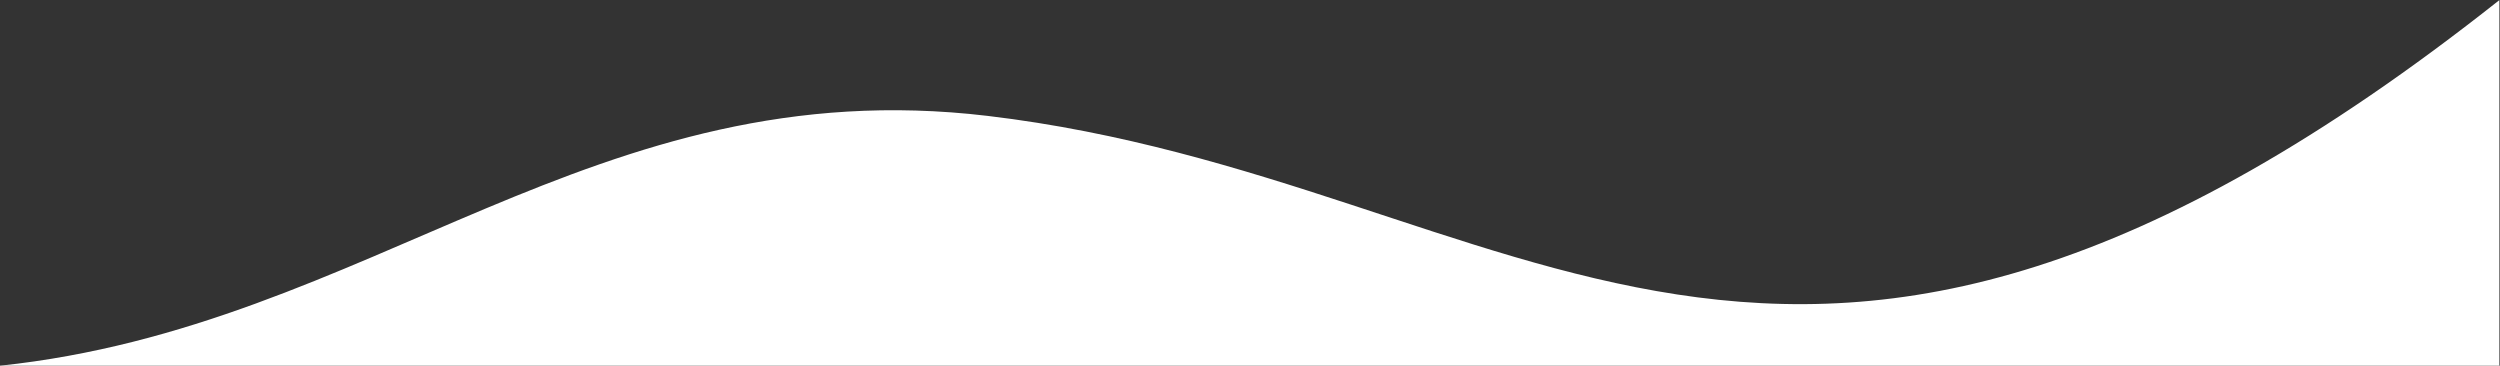 <svg xmlns="http://www.w3.org/2000/svg" viewBox="0 0 948.746 138.779">
  <rect x="0" y="0" width="948.746" height="138.779" fill="#333333" stroke="none"/>
  <defs>
    <clipPath id="a">
      <path d="M0 468.097h711.56V0H0z"/>
    </clipPath>
  </defs>
  <g clip-path="url(#a)" transform="matrix(1.333 0 0 -1.333 0 138.78)">
    <path fill="#ffffff" d="M711.56-1.566H0V0c105.68 11.12 169.175 84.438 281.173 71.117C434.66 52.86 507.7-57.193 711.56 104.084z"/>
  </g>
</svg>
